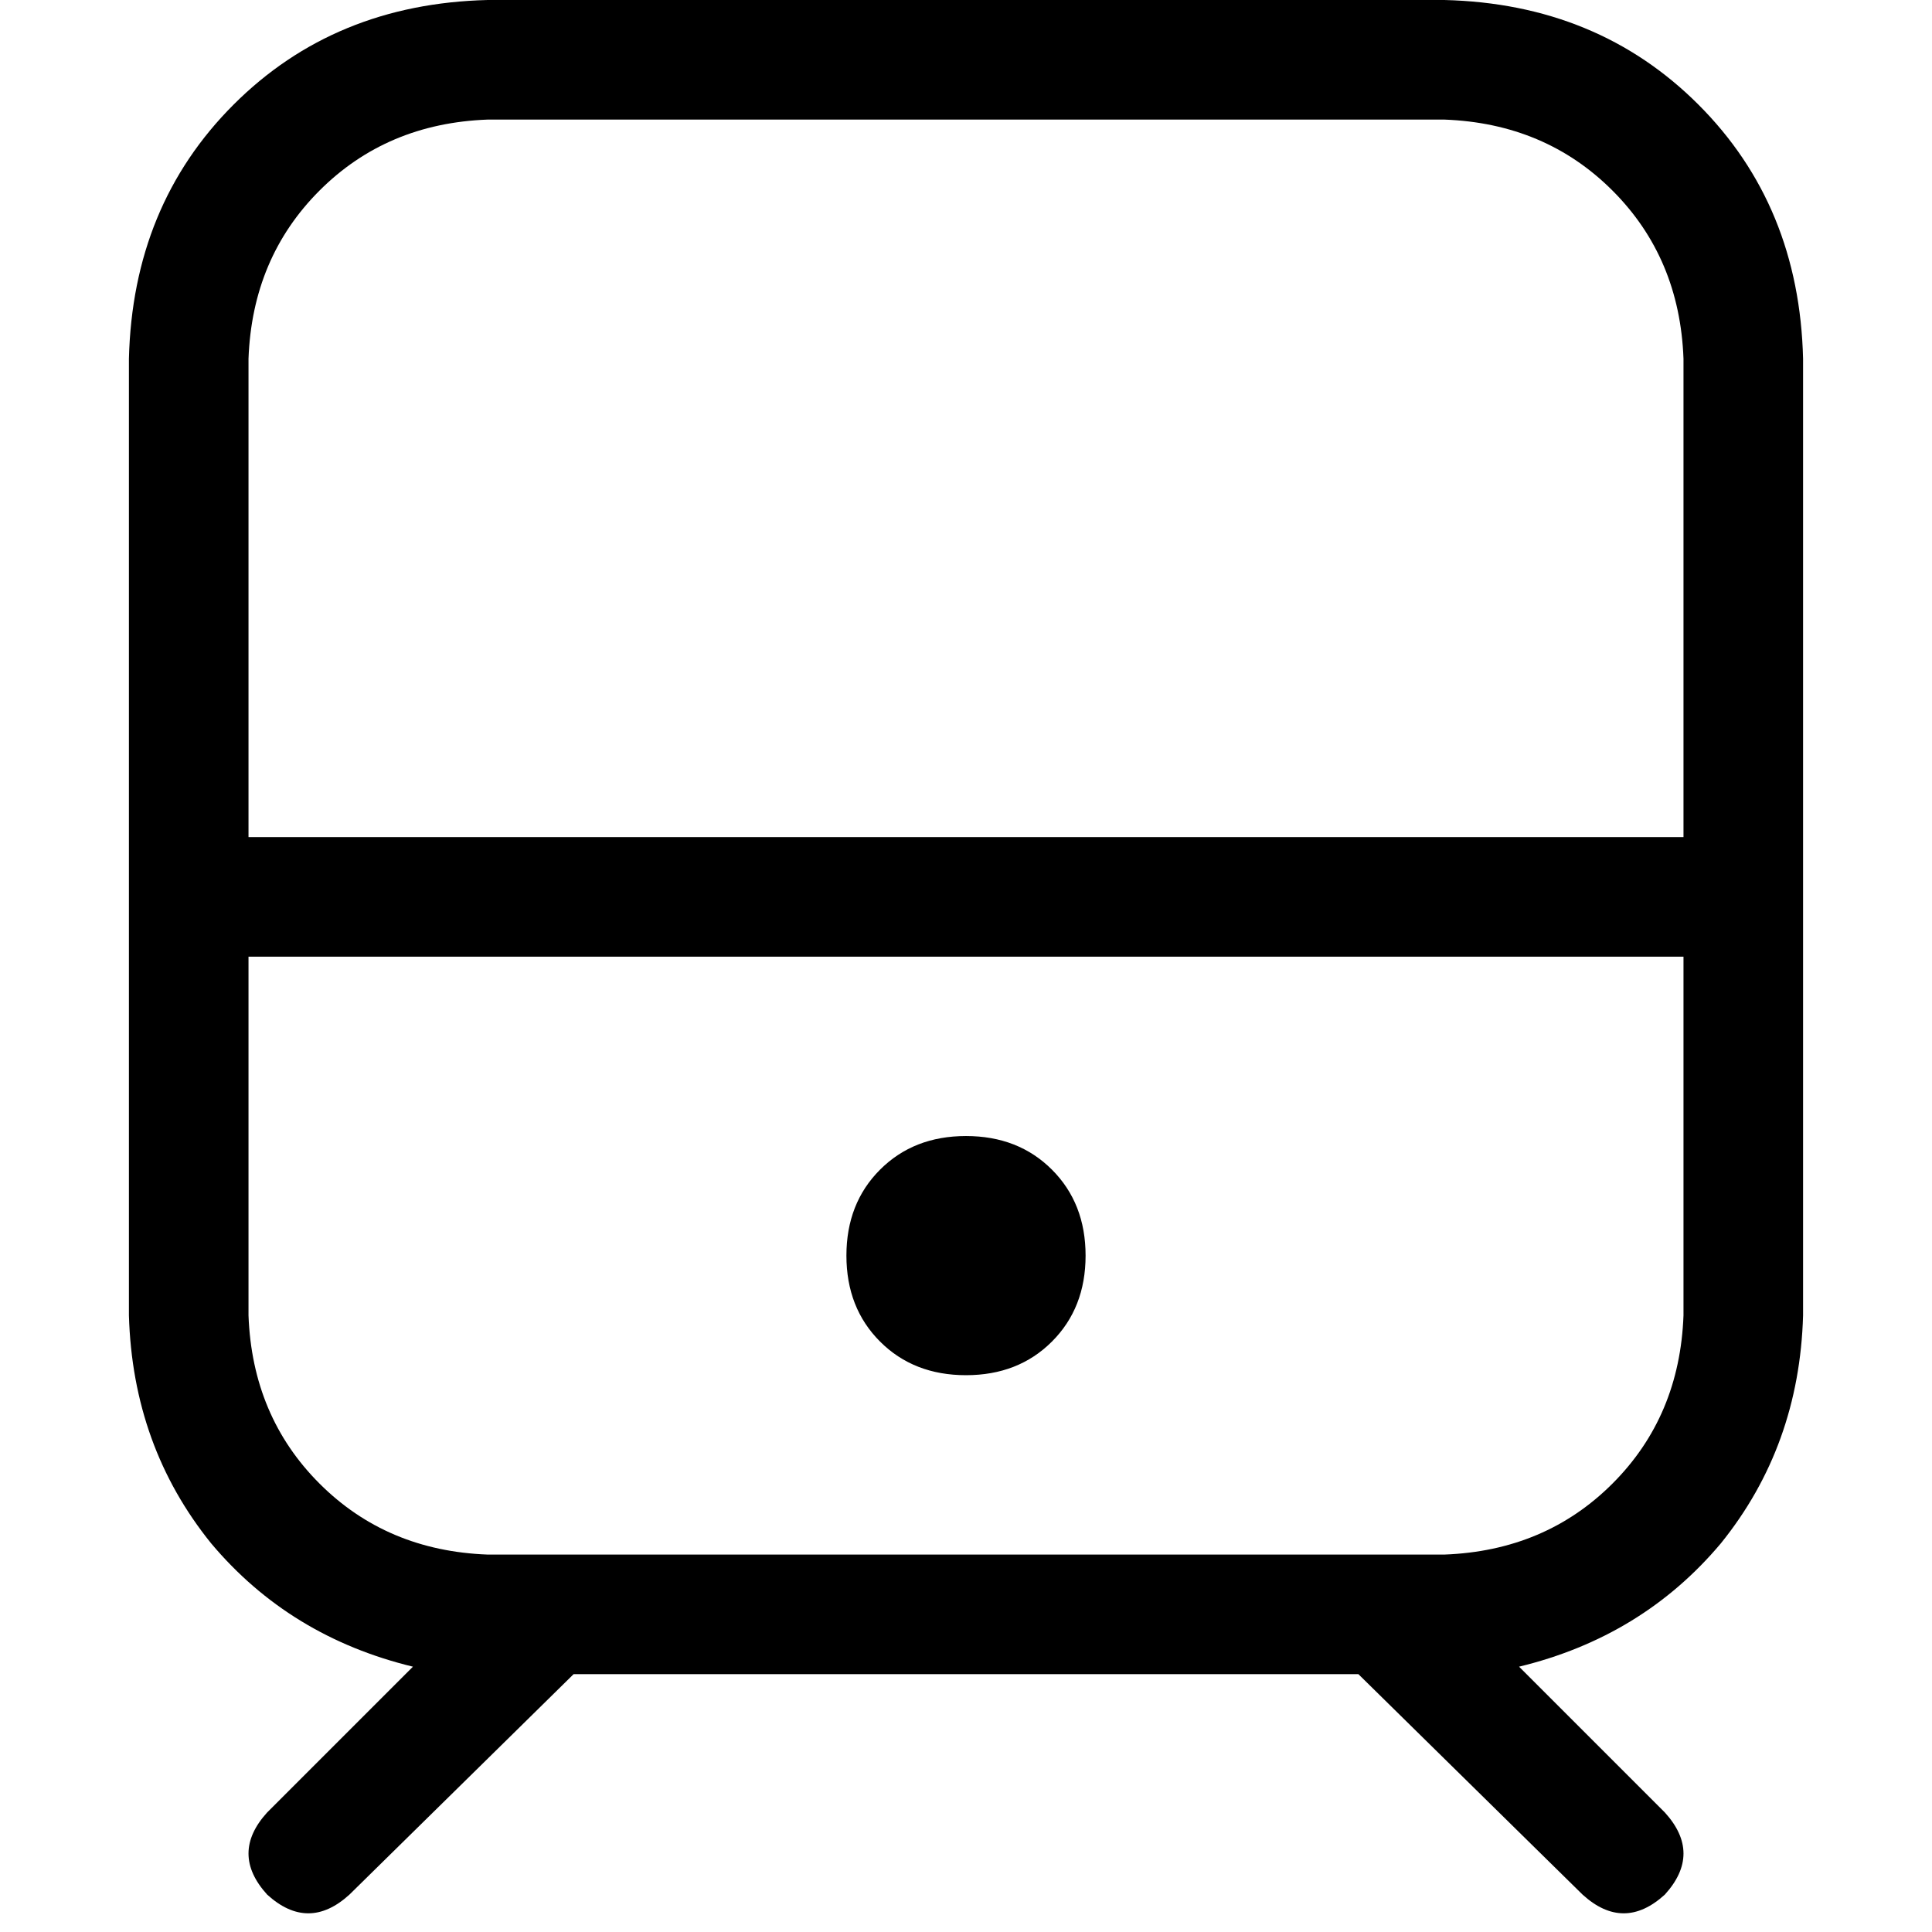 <svg xmlns="http://www.w3.org/2000/svg" viewBox="0 0 512 512">
  <path d="M 382.762 31.691 Q 409.501 32.681 427.327 50.507 L 427.327 50.507 L 427.327 50.507 Q 445.153 68.333 446.143 95.072 L 446.143 221.834 L 446.143 221.834 L 65.857 221.834 L 65.857 221.834 L 65.857 95.072 L 65.857 95.072 Q 66.847 68.333 84.673 50.507 Q 102.499 32.681 129.238 31.691 L 382.762 31.691 L 382.762 31.691 Z M 65.857 348.596 L 65.857 253.524 L 65.857 348.596 L 65.857 253.524 L 446.143 253.524 L 446.143 253.524 L 446.143 348.596 L 446.143 348.596 Q 445.153 375.335 427.327 393.161 Q 409.501 410.986 382.762 411.977 L 129.238 411.977 L 129.238 411.977 Q 102.499 410.986 84.673 393.161 Q 66.847 375.335 65.857 348.596 L 65.857 348.596 Z M 129.238 0 Q 88.634 0.99 61.896 27.729 L 61.896 27.729 L 61.896 27.729 Q 35.157 54.468 34.166 95.072 L 34.166 348.596 L 34.166 348.596 Q 35.157 383.257 55.954 409.006 Q 76.75 433.764 109.431 441.687 L 70.809 480.309 L 70.809 480.309 Q 60.905 491.203 70.809 502.097 Q 81.702 512 92.596 502.097 L 152.015 443.667 L 152.015 443.667 L 359.985 443.667 L 359.985 443.667 L 419.404 502.097 L 419.404 502.097 Q 430.298 512 441.191 502.097 Q 451.095 491.203 441.191 480.309 L 402.569 441.687 L 402.569 441.687 Q 435.25 433.764 456.046 409.006 Q 476.843 383.257 477.834 348.596 L 477.834 95.072 L 477.834 95.072 Q 476.843 54.468 450.104 27.729 Q 423.366 0.99 382.762 0 L 129.238 0 L 129.238 0 Z M 256 364.441 Q 269.865 364.441 278.778 355.528 L 278.778 355.528 L 278.778 355.528 Q 287.691 346.615 287.691 332.75 Q 287.691 318.886 278.778 309.973 Q 269.865 301.06 256 301.06 Q 242.135 301.06 233.222 309.973 Q 224.309 318.886 224.309 332.75 Q 224.309 346.615 233.222 355.528 Q 242.135 364.441 256 364.441 L 256 364.441 Z" />
</svg>